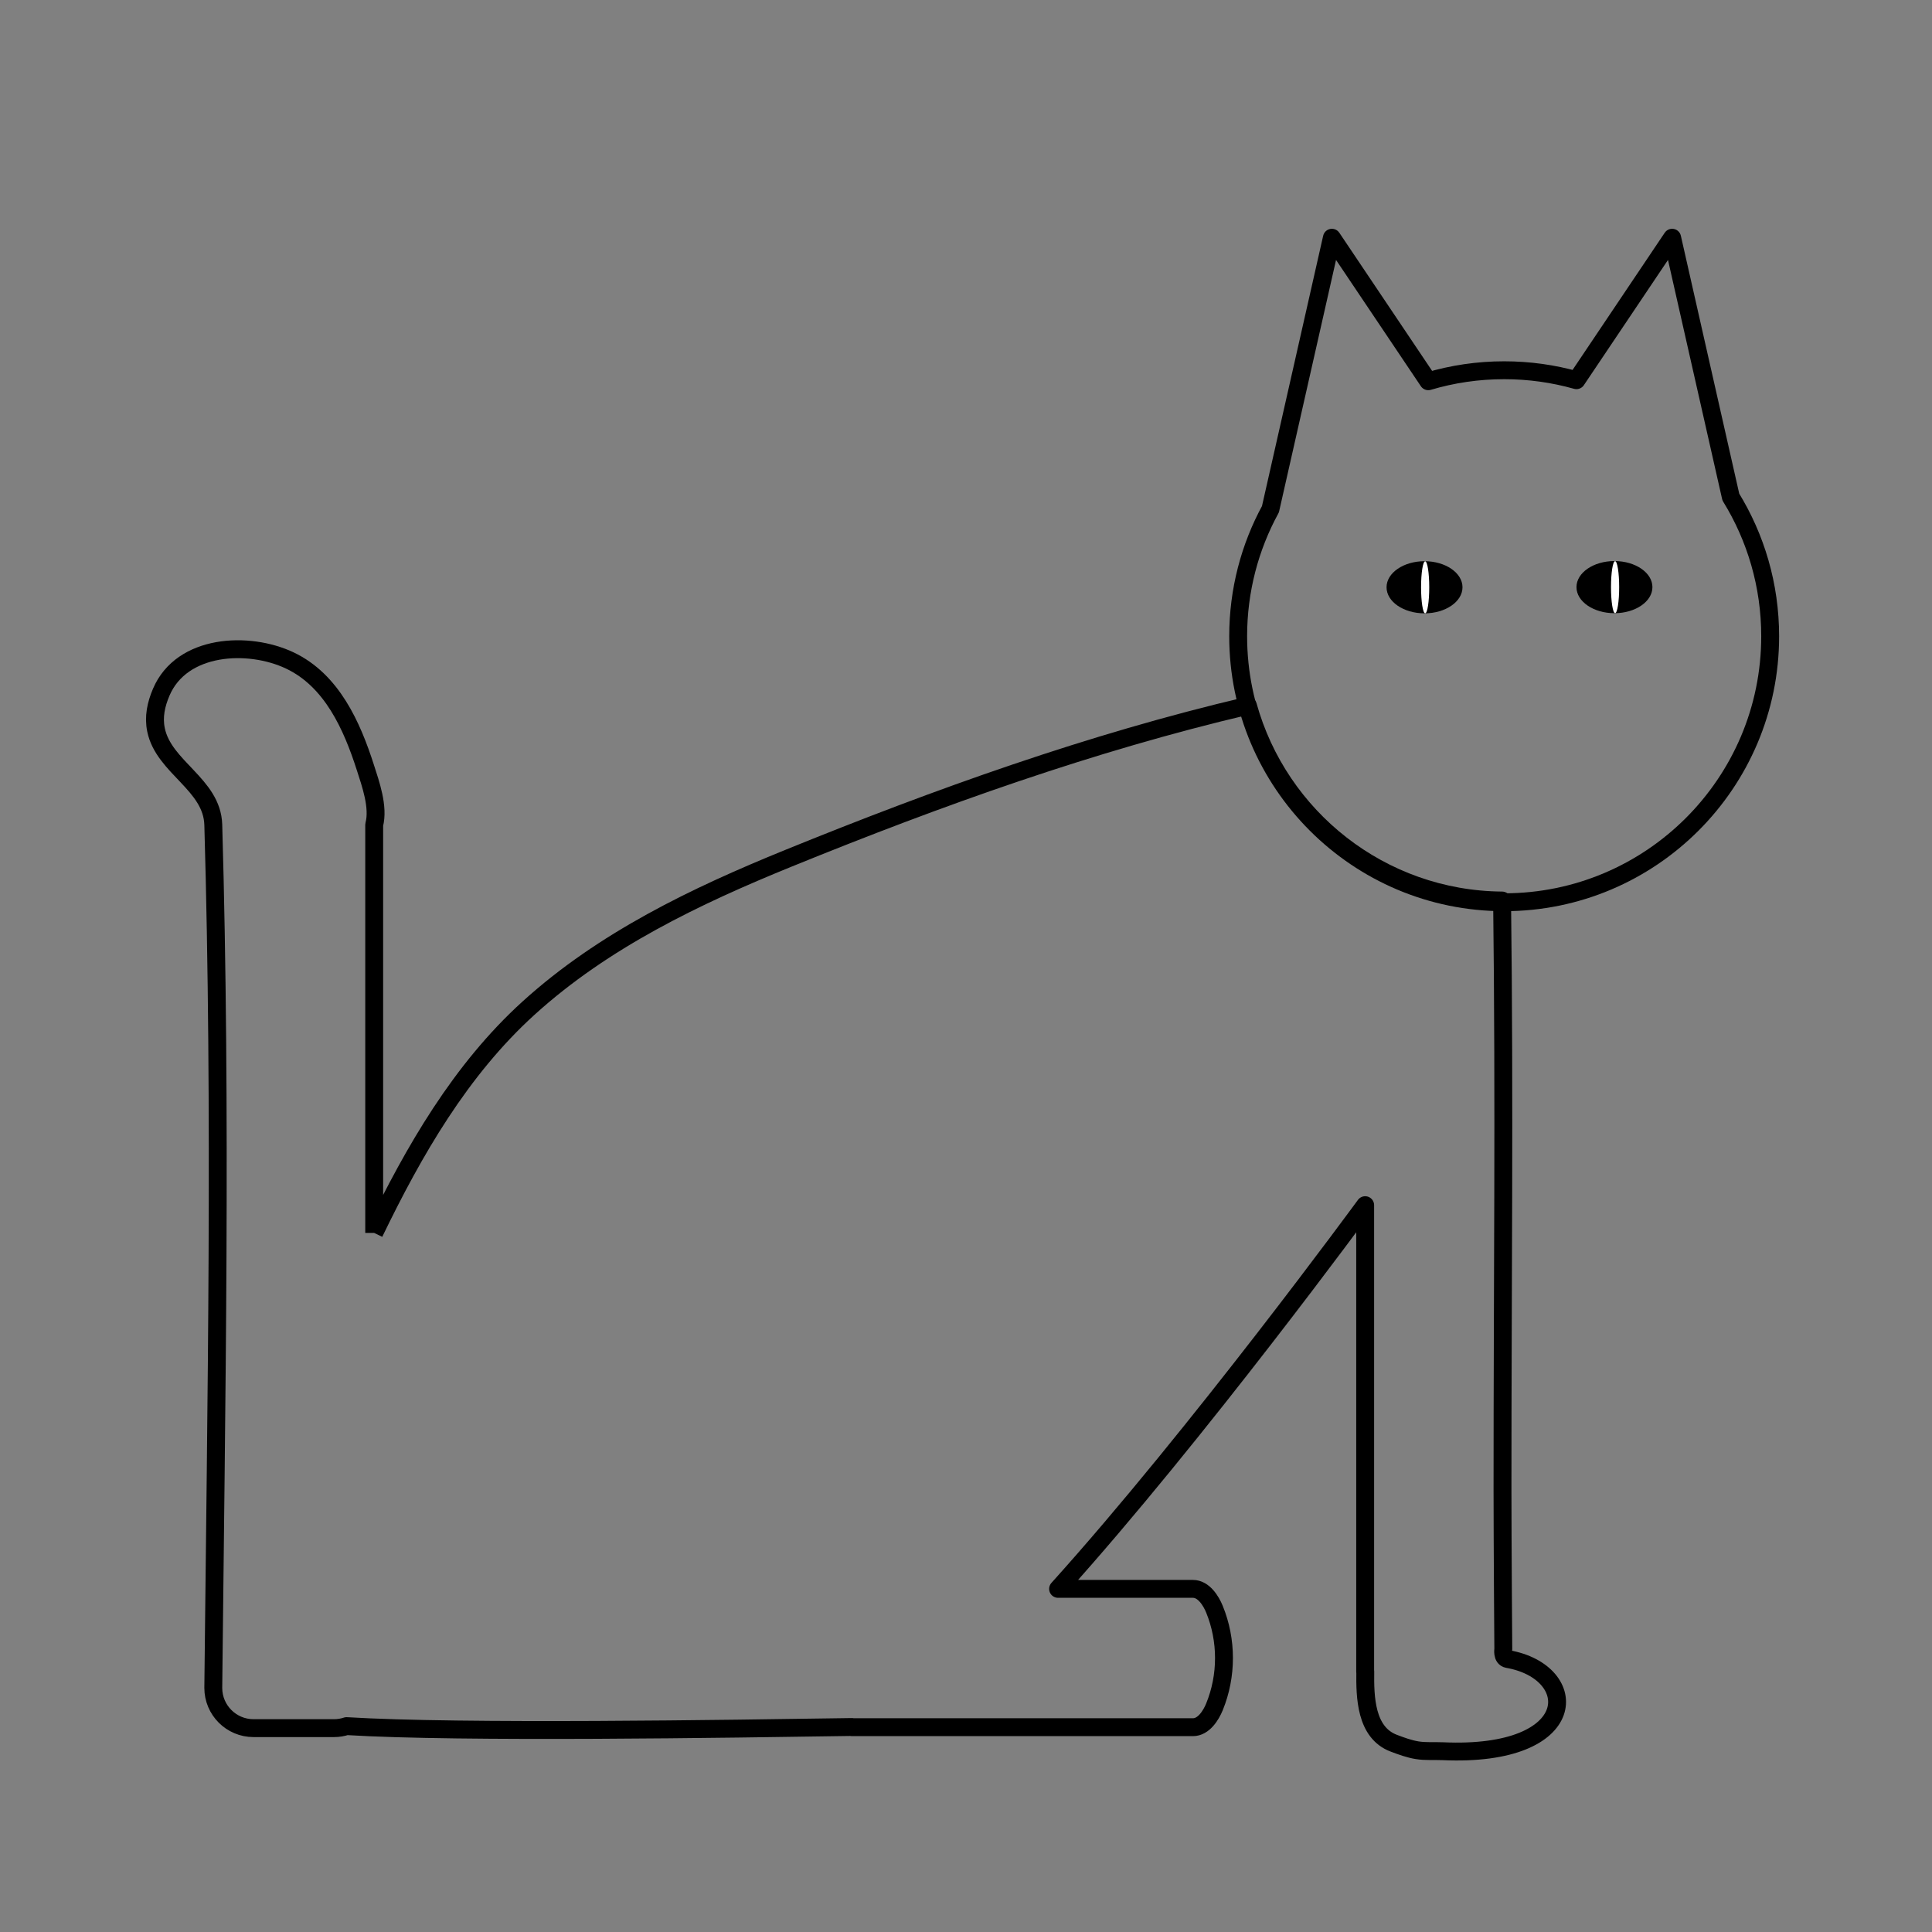 <?xml version="1.0" encoding="UTF-8" standalone="no"?>
<!DOCTYPE svg PUBLIC "-//W3C//DTD SVG 1.1//EN" "http://www.w3.org/Graphics/SVG/1.1/DTD/svg11.dtd">
<svg width="100%" height="100%" viewBox="0 0 1080 1080" version="1.1" xmlns="http://www.w3.org/2000/svg" xmlns:xlink="http://www.w3.org/1999/xlink" xml:space="preserve" xmlns:serif="http://www.serif.com/" style="fill-rule:evenodd;clip-rule:evenodd;stroke-linejoin:round;stroke-miterlimit:2;">
    <rect x="0" y="0" width="1080" height="1080" fill="#808080" stroke="none"/>
    <g transform="matrix(1,0,0,1,108.317,93.778)">
        <g id="Layer1">
            <g id="Body" transform="matrix(1,0,0,1,-32.099,7.102)">
                <path d="M132.961,588.343C155.089,542.572 181.179,497.201 219.25,462.657C261.17,424.62 312.728,399.957 364.655,378.842C448.208,344.866 533.456,314.259 621.383,293.615C638.696,356.013 695.712,401.968 763.465,402.514C764.877,519.583 763.671,614.643 763.689,731.713C763.694,761.476 764.139,821.001 764.139,821.001C764.139,821.001 763.309,825.95 766.583,826.523C807.948,833.762 808.175,881.544 730.393,878.06C725.575,877.844 720.695,878.284 715.935,877.508C711.456,876.778 707.146,875.182 702.9,873.578C687.126,867.619 686.816,847.616 686.981,833.583L686.919,833.583L686.919,572.819C686.919,572.819 593.089,701 515.255,787.308L590.655,787.308C596.653,787.308 600.76,794.008 602.654,798.637C609.775,816.041 609.775,835.9 602.654,853.304C600.76,857.933 596.653,864.634 590.655,864.634L400.024,864.634L400.024,864.527C331.863,865.535 181.435,867.958 117.523,864.033C115.305,864.766 112.935,865.162 110.474,865.162L65.498,865.162C53.087,865.162 43.011,855.086 43.011,842.674C44.687,681.956 47.667,520.907 43.011,360.176C42.353,337.497 15.295,328.142 10.99,307.066C9.498,299.764 11.025,292.847 13.92,286.052C25.383,259.15 62.722,257.398 85.771,268.319C109.302,279.469 120.532,304.797 128.044,328.229C130.91,337.167 135.599,350.231 132.961,360.176L132.961,588.343" style="fill:none;stroke:black;stroke-width:10px;"/>
            </g>
            <g id="Head" transform="matrix(1,0,0,1,-3.835,32.016)">
                <g transform="matrix(1,0,0,1,-54.633,-2.804)">
                    <path d="M917.694,154.851C931.641,177.495 939.689,204.152 939.689,232.675C939.689,314.743 873.06,381.371 790.992,381.371C708.924,381.371 642.296,314.743 642.296,232.675C642.296,206.967 648.834,182.774 660.337,161.669L694.688,9.906L748.576,90.126C762.02,86.126 776.257,83.978 790.992,83.978C804.992,83.978 818.543,85.917 831.39,89.541L884.886,9.906L917.694,154.851Z" style="fill:none;stroke:black;stroke-width:10px;"/>
                </g>
                <g transform="matrix(1,0,0,1,0,33.681)">
                    <g transform="matrix(0.768,0,0,1,132.238,-26.255)">
                        <ellipse cx="728.642" cy="195.068" rx="27.642" ry="14.574"/>
                    </g>
                    <g transform="matrix(0.768,0,0,1,238.408,-26.338)">
                        <ellipse cx="728.642" cy="195.068" rx="27.642" ry="14.574"/>
                    </g>
                    <g transform="matrix(1,0,0,1.237,-43.524,-52.253)">
                        <ellipse cx="735.713" cy="178.728" rx="2.283" ry="11.751" style="fill:white;"/>
                    </g>
                    <g transform="matrix(1,0,0,1.237,62.646,-52.337)">
                        <ellipse cx="735.713" cy="178.728" rx="2.283" ry="11.751" style="fill:white;"/>
                    </g>
                </g>
            </g>
        </g>
    </g>
</svg>
